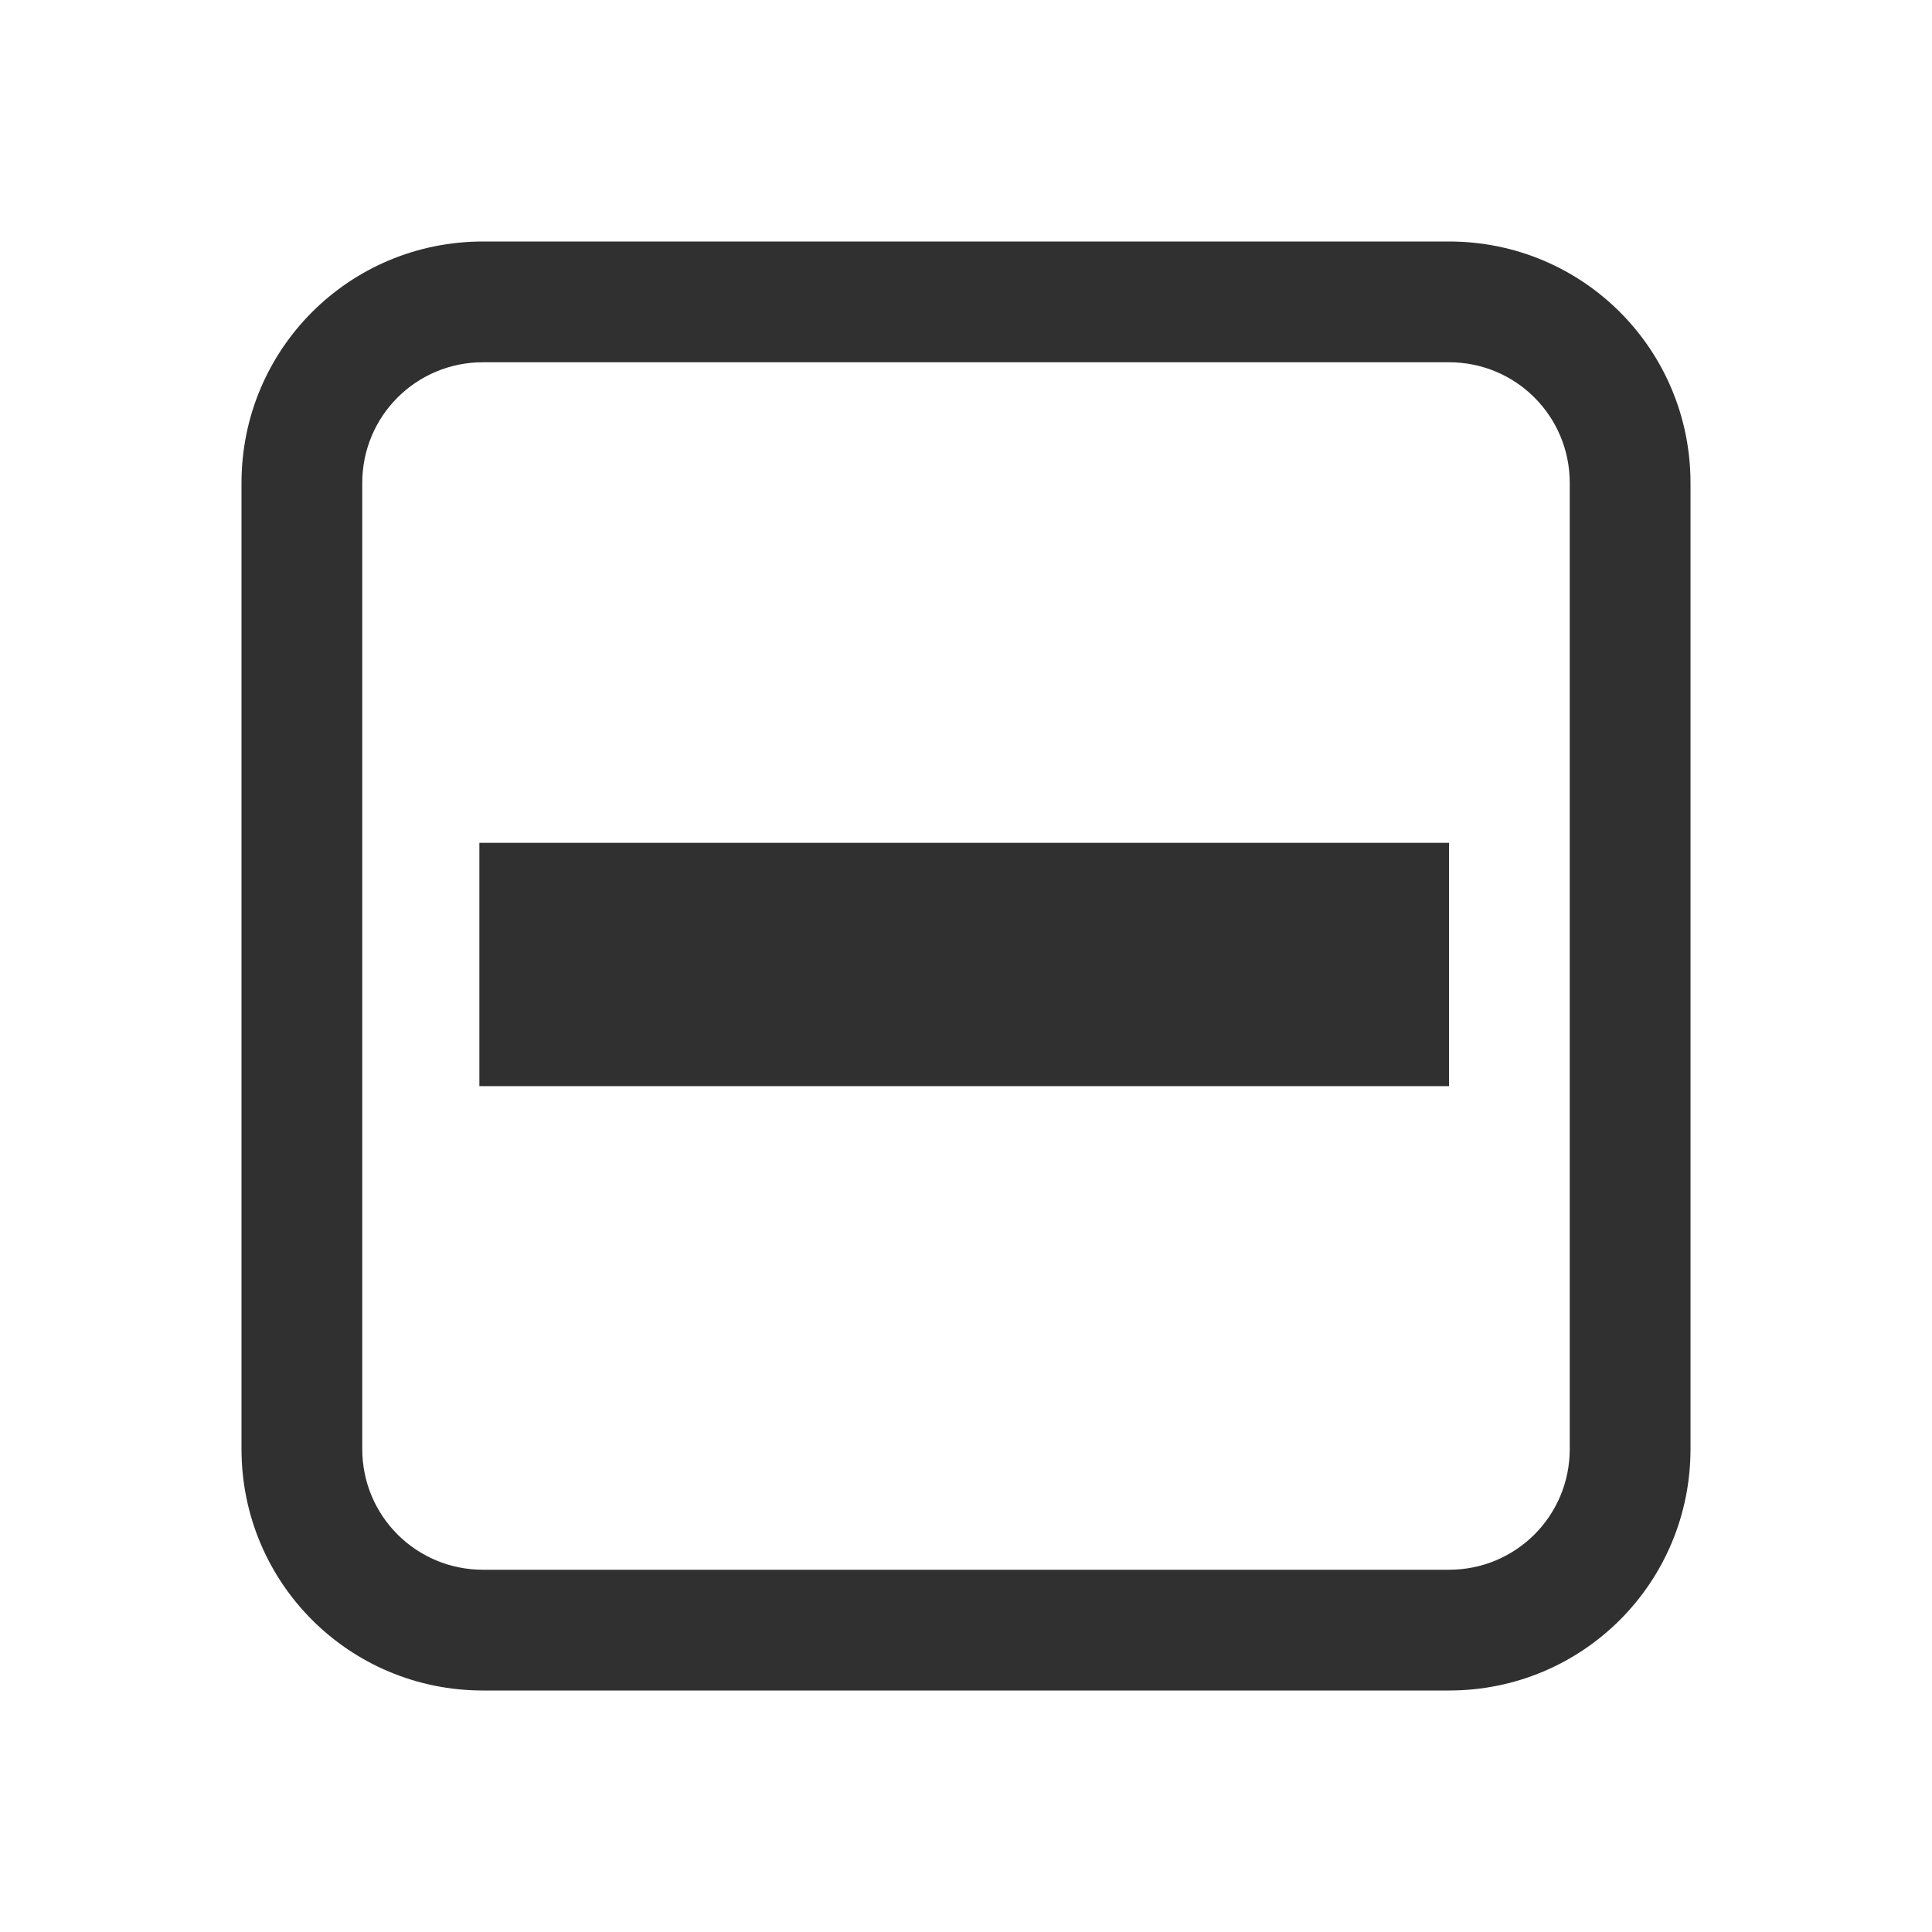 <svg width="16" height="16" enable-background="new" version="1.1" xmlns="http://www.w3.org/2000/svg" xmlns:osb="http://www.openswatchbook.org/uri/2009/osb">
<title>Pop Symbolic Icon Theme</title>
<defs>
<filter color-interpolation-filters="sRGB">
<feBlend in2="BackgroundImage" mode="darken"/>
</filter>
</defs>
<g transform="translate(-605 335)" fill="#303030">
<path d="m609-333c-1.108 0-2 0.892-2 2v8c0 1.108 0.892 2 2 2h8c1.108 0 2-0.892 2-2v-8c0-1.108-0.892-2-2-2zm0 1h8c0.554 0 1 0.446 1 1v8c0 0.554-0.446 1-1 1h-8c-0.554 0-1-0.446-1-1v-8c0-0.554 0.446-1 1-1z" color="#000000" enable-background="new"/>
<rect x="608.97" y="-328.02" width="8.03" height="2.015" rx="0" ry="0" color="#000000" enable-background="new"/>
</g>
</svg>
